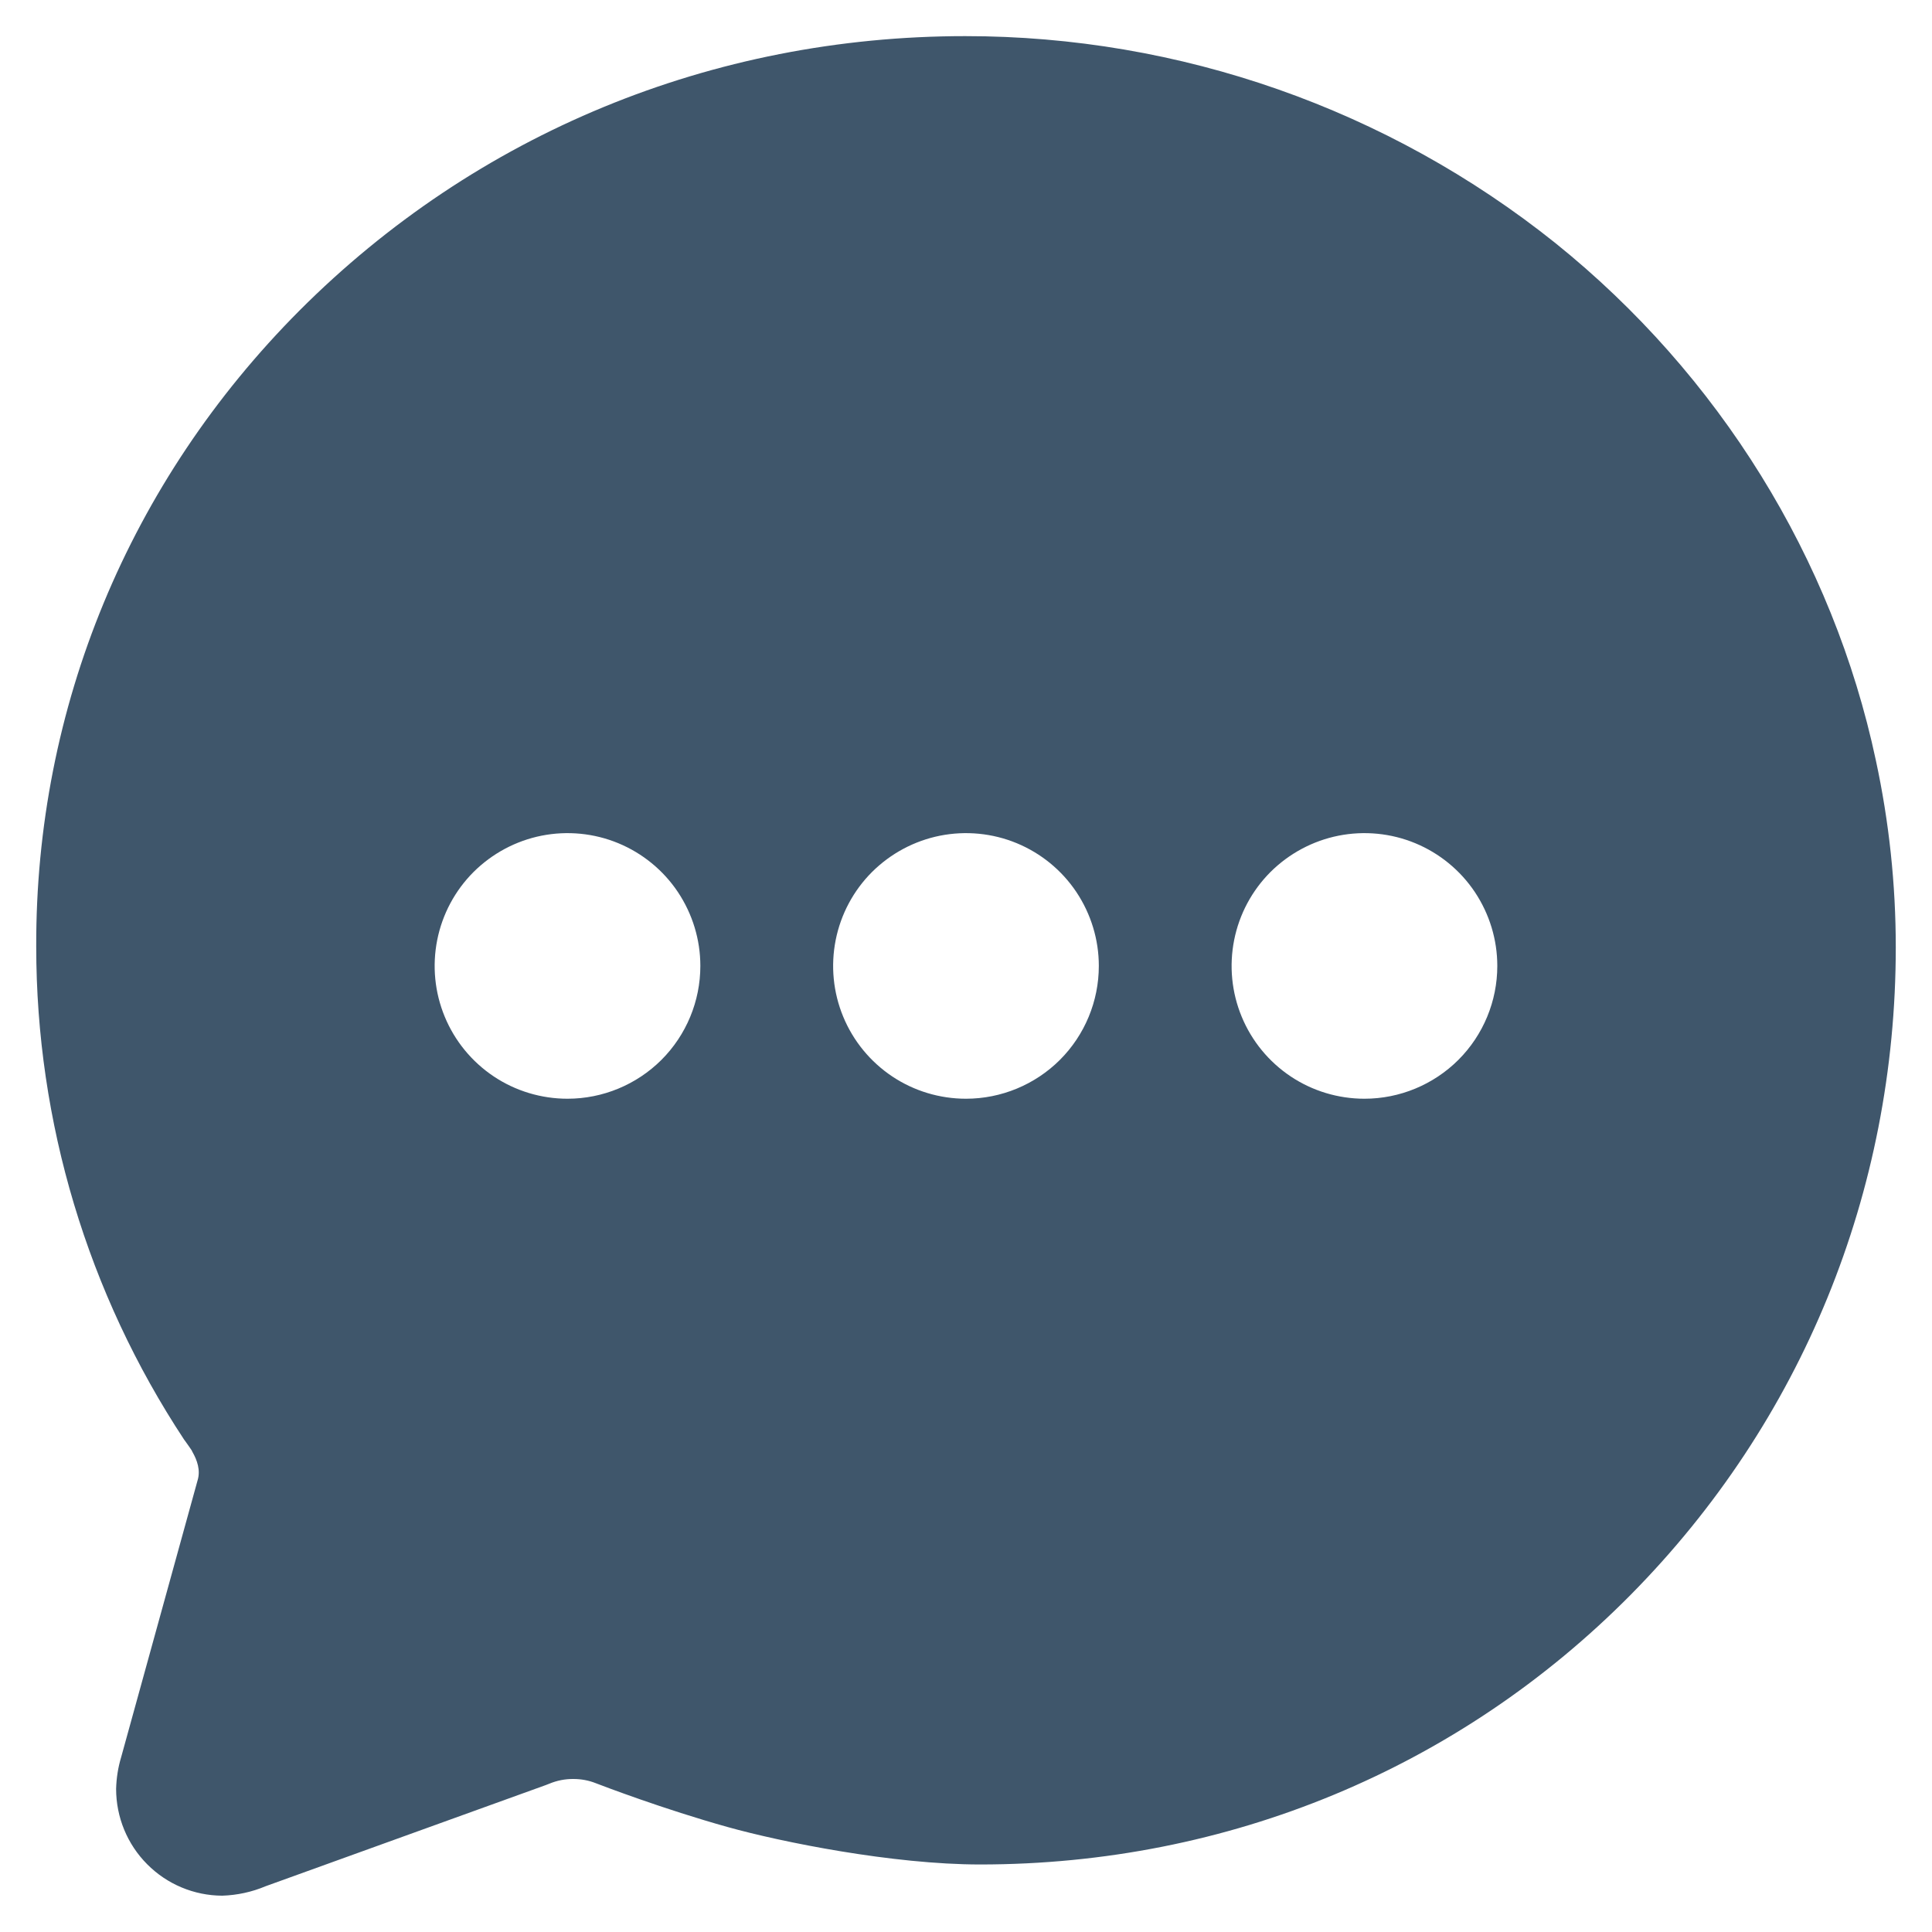 <svg width="20" height="20" viewBox="0 0 20 20" fill="none" xmlns="http://www.w3.org/2000/svg">
<path d="M16.101 2.516C14.367 1.129 12.213 0.373 9.992 0.374C7.374 0.374 4.929 1.383 3.101 3.214C1.335 4.986 0.367 7.326 0.375 9.8C0.375 11.615 0.907 13.389 1.906 14.903L1.915 14.915C1.927 14.933 1.939 14.95 1.952 14.967C1.964 14.985 1.98 15.007 1.983 15.012L1.992 15.03C2.041 15.116 2.078 15.22 2.045 15.326L1.254 18.191C1.222 18.297 1.205 18.407 1.202 18.518C1.202 18.811 1.317 19.091 1.523 19.298C1.729 19.506 2.009 19.623 2.301 19.624C2.455 19.619 2.608 19.586 2.75 19.526L5.65 18.479L5.686 18.465C5.765 18.432 5.85 18.415 5.936 18.416C6.015 18.416 6.093 18.43 6.166 18.459C6.236 18.486 6.868 18.728 7.535 18.914C8.089 19.069 9.243 19.301 10.146 19.301C12.709 19.301 15.103 18.308 16.885 16.505C18.652 14.716 19.625 12.338 19.625 9.806C19.625 9.156 19.556 8.507 19.419 7.872C18.975 5.783 17.797 3.88 16.101 2.516ZM5.875 11.374C5.603 11.374 5.337 11.294 5.111 11.143C4.885 10.992 4.708 10.777 4.604 10.525C4.5 10.274 4.473 9.998 4.526 9.731C4.579 9.464 4.71 9.219 4.902 9.027C5.095 8.835 5.34 8.704 5.606 8.651C5.873 8.598 6.15 8.625 6.401 8.729C6.652 8.833 6.867 9.009 7.018 9.235C7.169 9.462 7.25 9.727 7.25 9.999C7.25 10.364 7.105 10.714 6.847 10.972C6.589 11.229 6.239 11.374 5.875 11.374ZM10 11.374C9.728 11.374 9.462 11.294 9.236 11.143C9.01 10.992 8.833 10.777 8.729 10.525C8.625 10.274 8.598 9.998 8.651 9.731C8.704 9.464 8.835 9.219 9.027 9.027C9.22 8.835 9.465 8.704 9.731 8.651C9.998 8.598 10.275 8.625 10.526 8.729C10.777 8.833 10.992 9.009 11.143 9.235C11.294 9.462 11.375 9.727 11.375 9.999C11.375 10.364 11.23 10.714 10.972 10.972C10.714 11.229 10.364 11.374 10 11.374V11.374ZM14.125 11.374C13.853 11.374 13.587 11.294 13.361 11.143C13.135 10.992 12.958 10.777 12.854 10.525C12.75 10.274 12.723 9.998 12.776 9.731C12.829 9.464 12.96 9.219 13.152 9.027C13.345 8.835 13.59 8.704 13.856 8.651C14.123 8.598 14.4 8.625 14.651 8.729C14.902 8.833 15.117 9.009 15.268 9.235C15.419 9.462 15.5 9.727 15.5 9.999C15.5 10.364 15.355 10.714 15.097 10.972C14.839 11.229 14.489 11.374 14.125 11.374Z" fill="#3F566B"/>
</svg>
